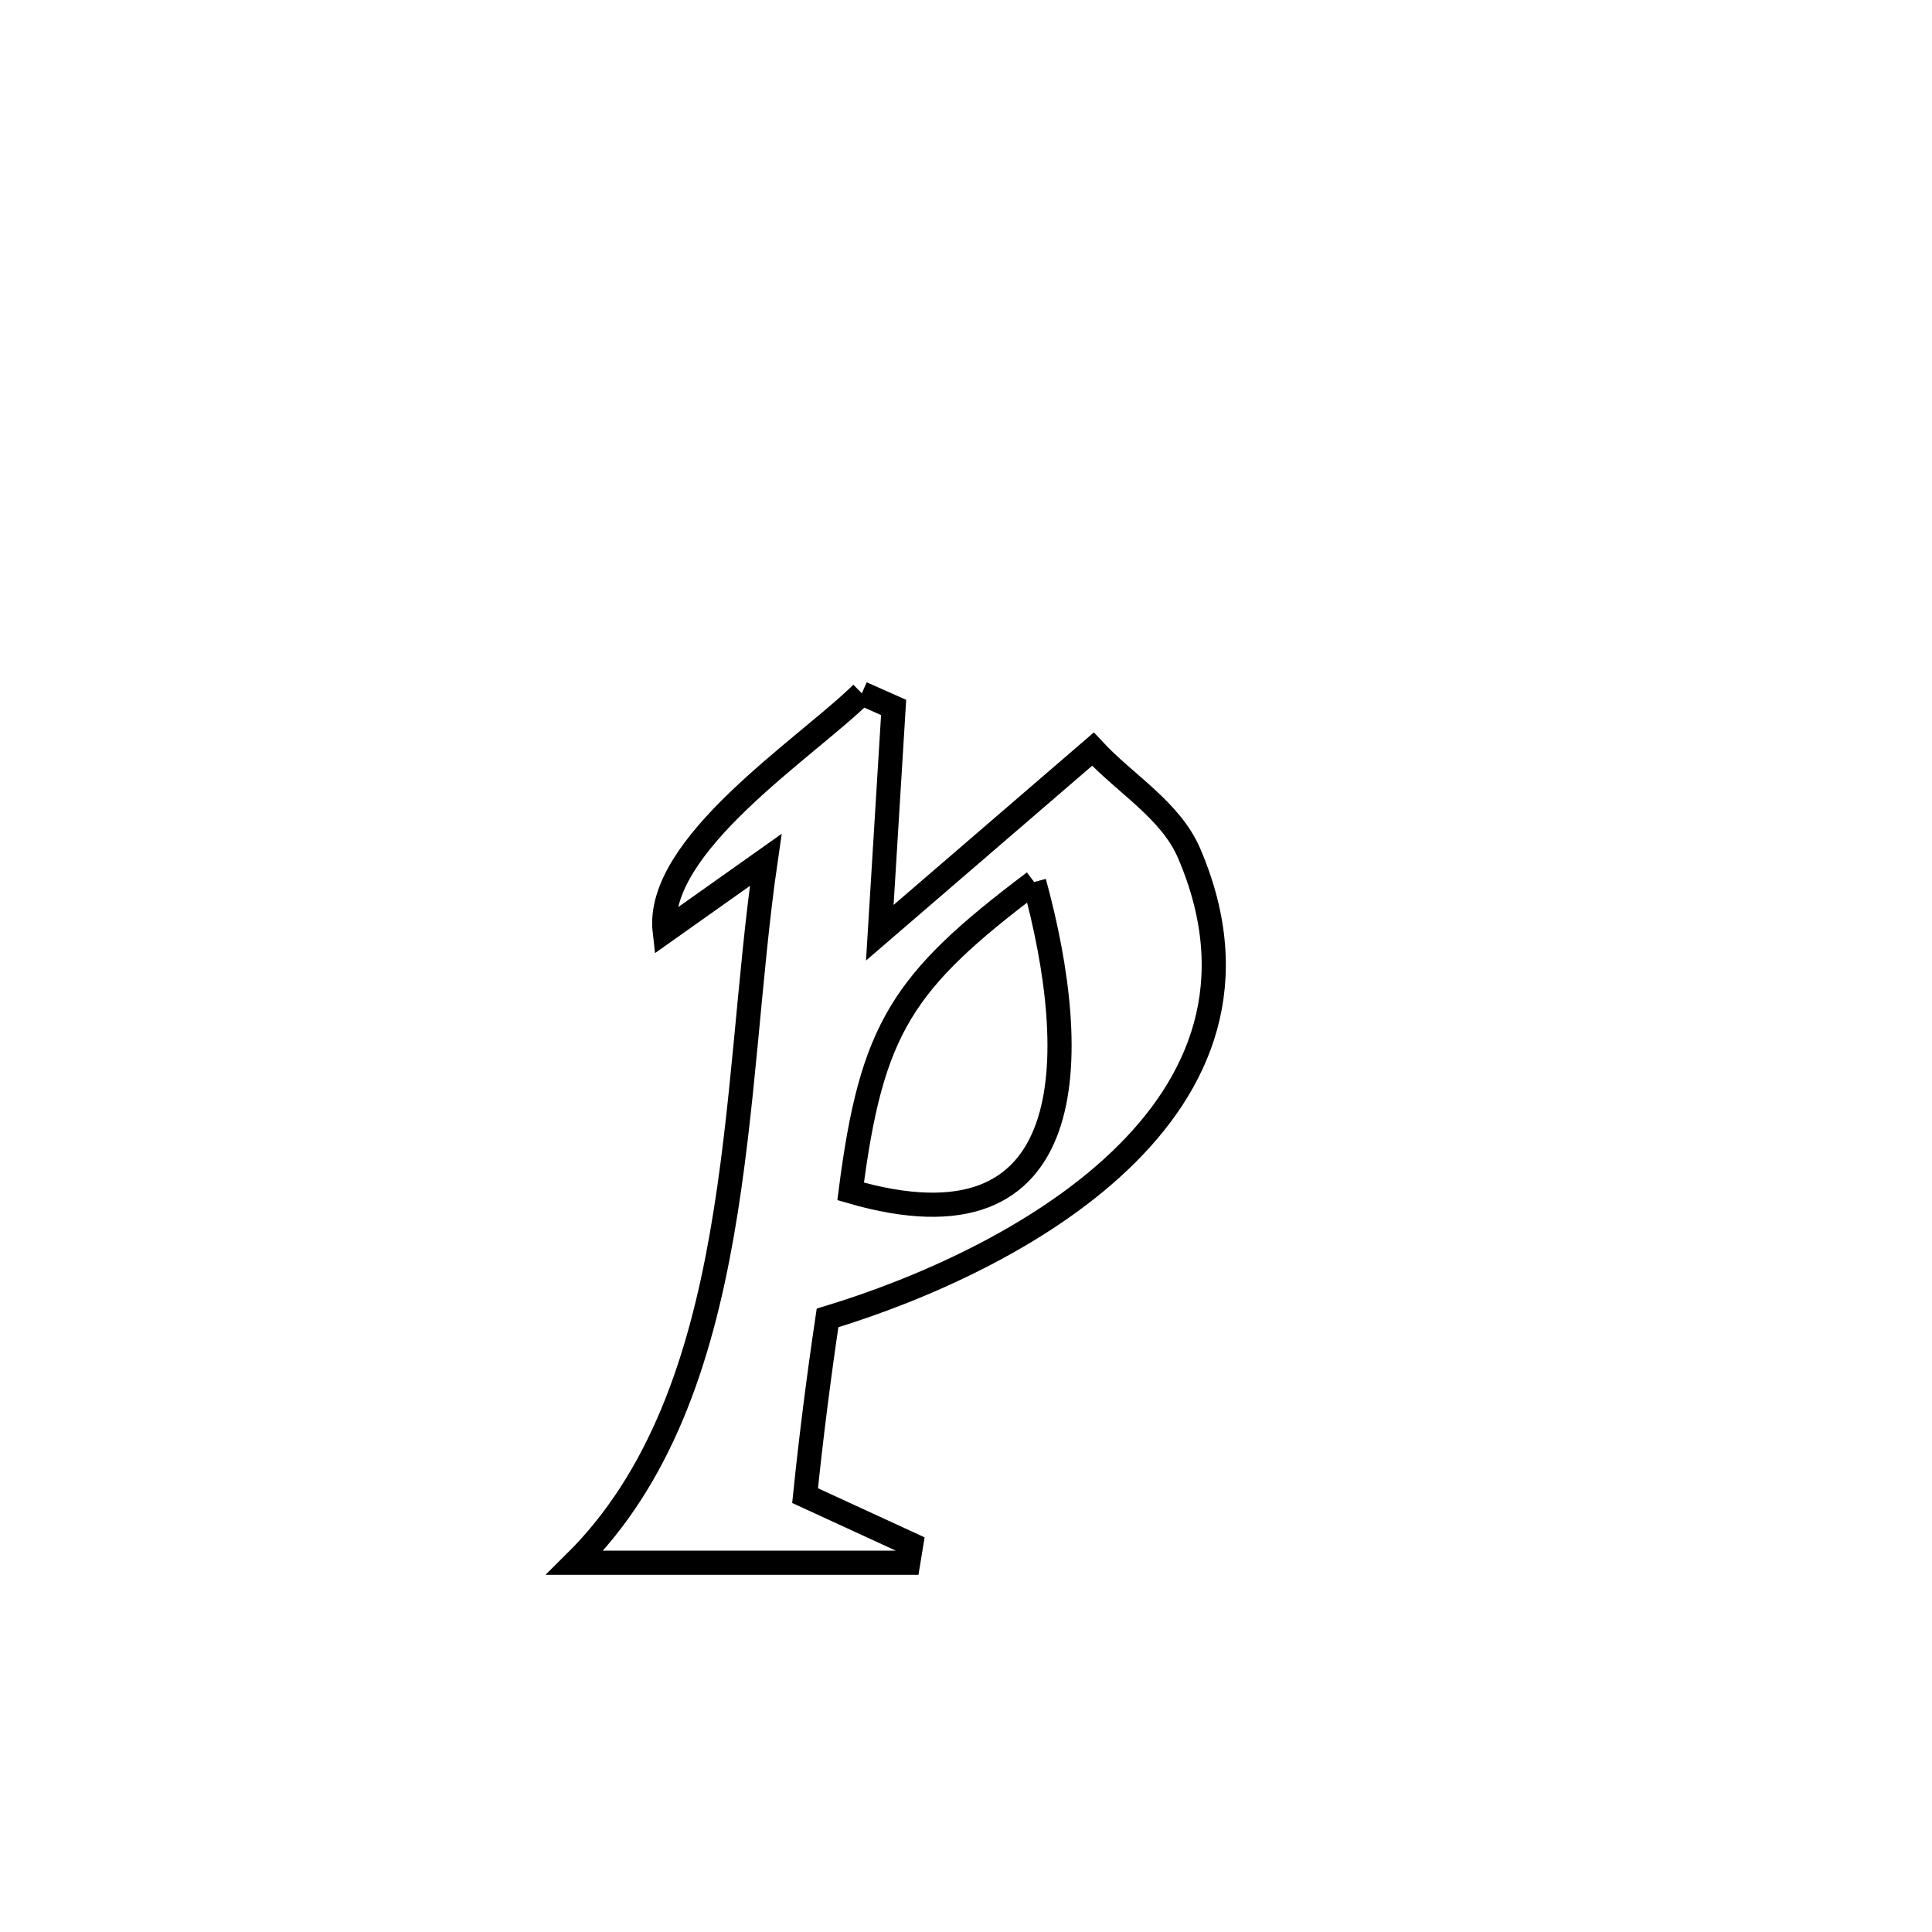 <svg xmlns="http://www.w3.org/2000/svg" viewBox="0.0 0.0 24.0 24.0" height="200px" width="200px"><path fill="none" stroke="black" stroke-width=".3" stroke-opacity="1.0"  filling="0" d="M10.706 8.613 L10.706 8.613 C10.838 8.671 10.969 8.729 11.101 8.788 L11.101 8.788 C11.085 9.056 10.942 11.371 10.929 11.587 L10.929 11.587 C11.812 10.827 12.694 10.066 13.577 9.306 L13.577 9.306 C13.976 9.738 14.542 10.062 14.773 10.603 C15.456 12.199 14.914 13.464 13.911 14.419 C12.908 15.375 11.443 16.019 10.28 16.372 L10.28 16.372 C10.171 17.105 10.077 17.841 10.001 18.579 L10.001 18.579 C10.441 18.781 10.881 18.983 11.32 19.186 L11.32 19.186 C11.308 19.261 11.296 19.337 11.283 19.413 L11.283 19.413 C9.902 19.413 8.521 19.413 7.141 19.413 L7.141 19.413 C8.205 18.36 8.693 16.898 8.967 15.338 C9.241 13.779 9.302 12.123 9.512 10.682 L9.512 10.682 C9.094 10.978 8.675 11.275 8.257 11.571 L8.257 11.571 C8.134 10.503 9.995 9.309 10.706 8.613 L10.706 8.613"></path>
<path fill="none" stroke="black" stroke-width=".3" stroke-opacity="1.0"  filling="0" d="M12.847 10.957 L12.847 10.957 C13.442 13.136 13.447 15.638 10.567 14.8 L10.567 14.8 C10.828 12.768 11.209 12.191 12.847 10.957 L12.847 10.957"></path></svg>